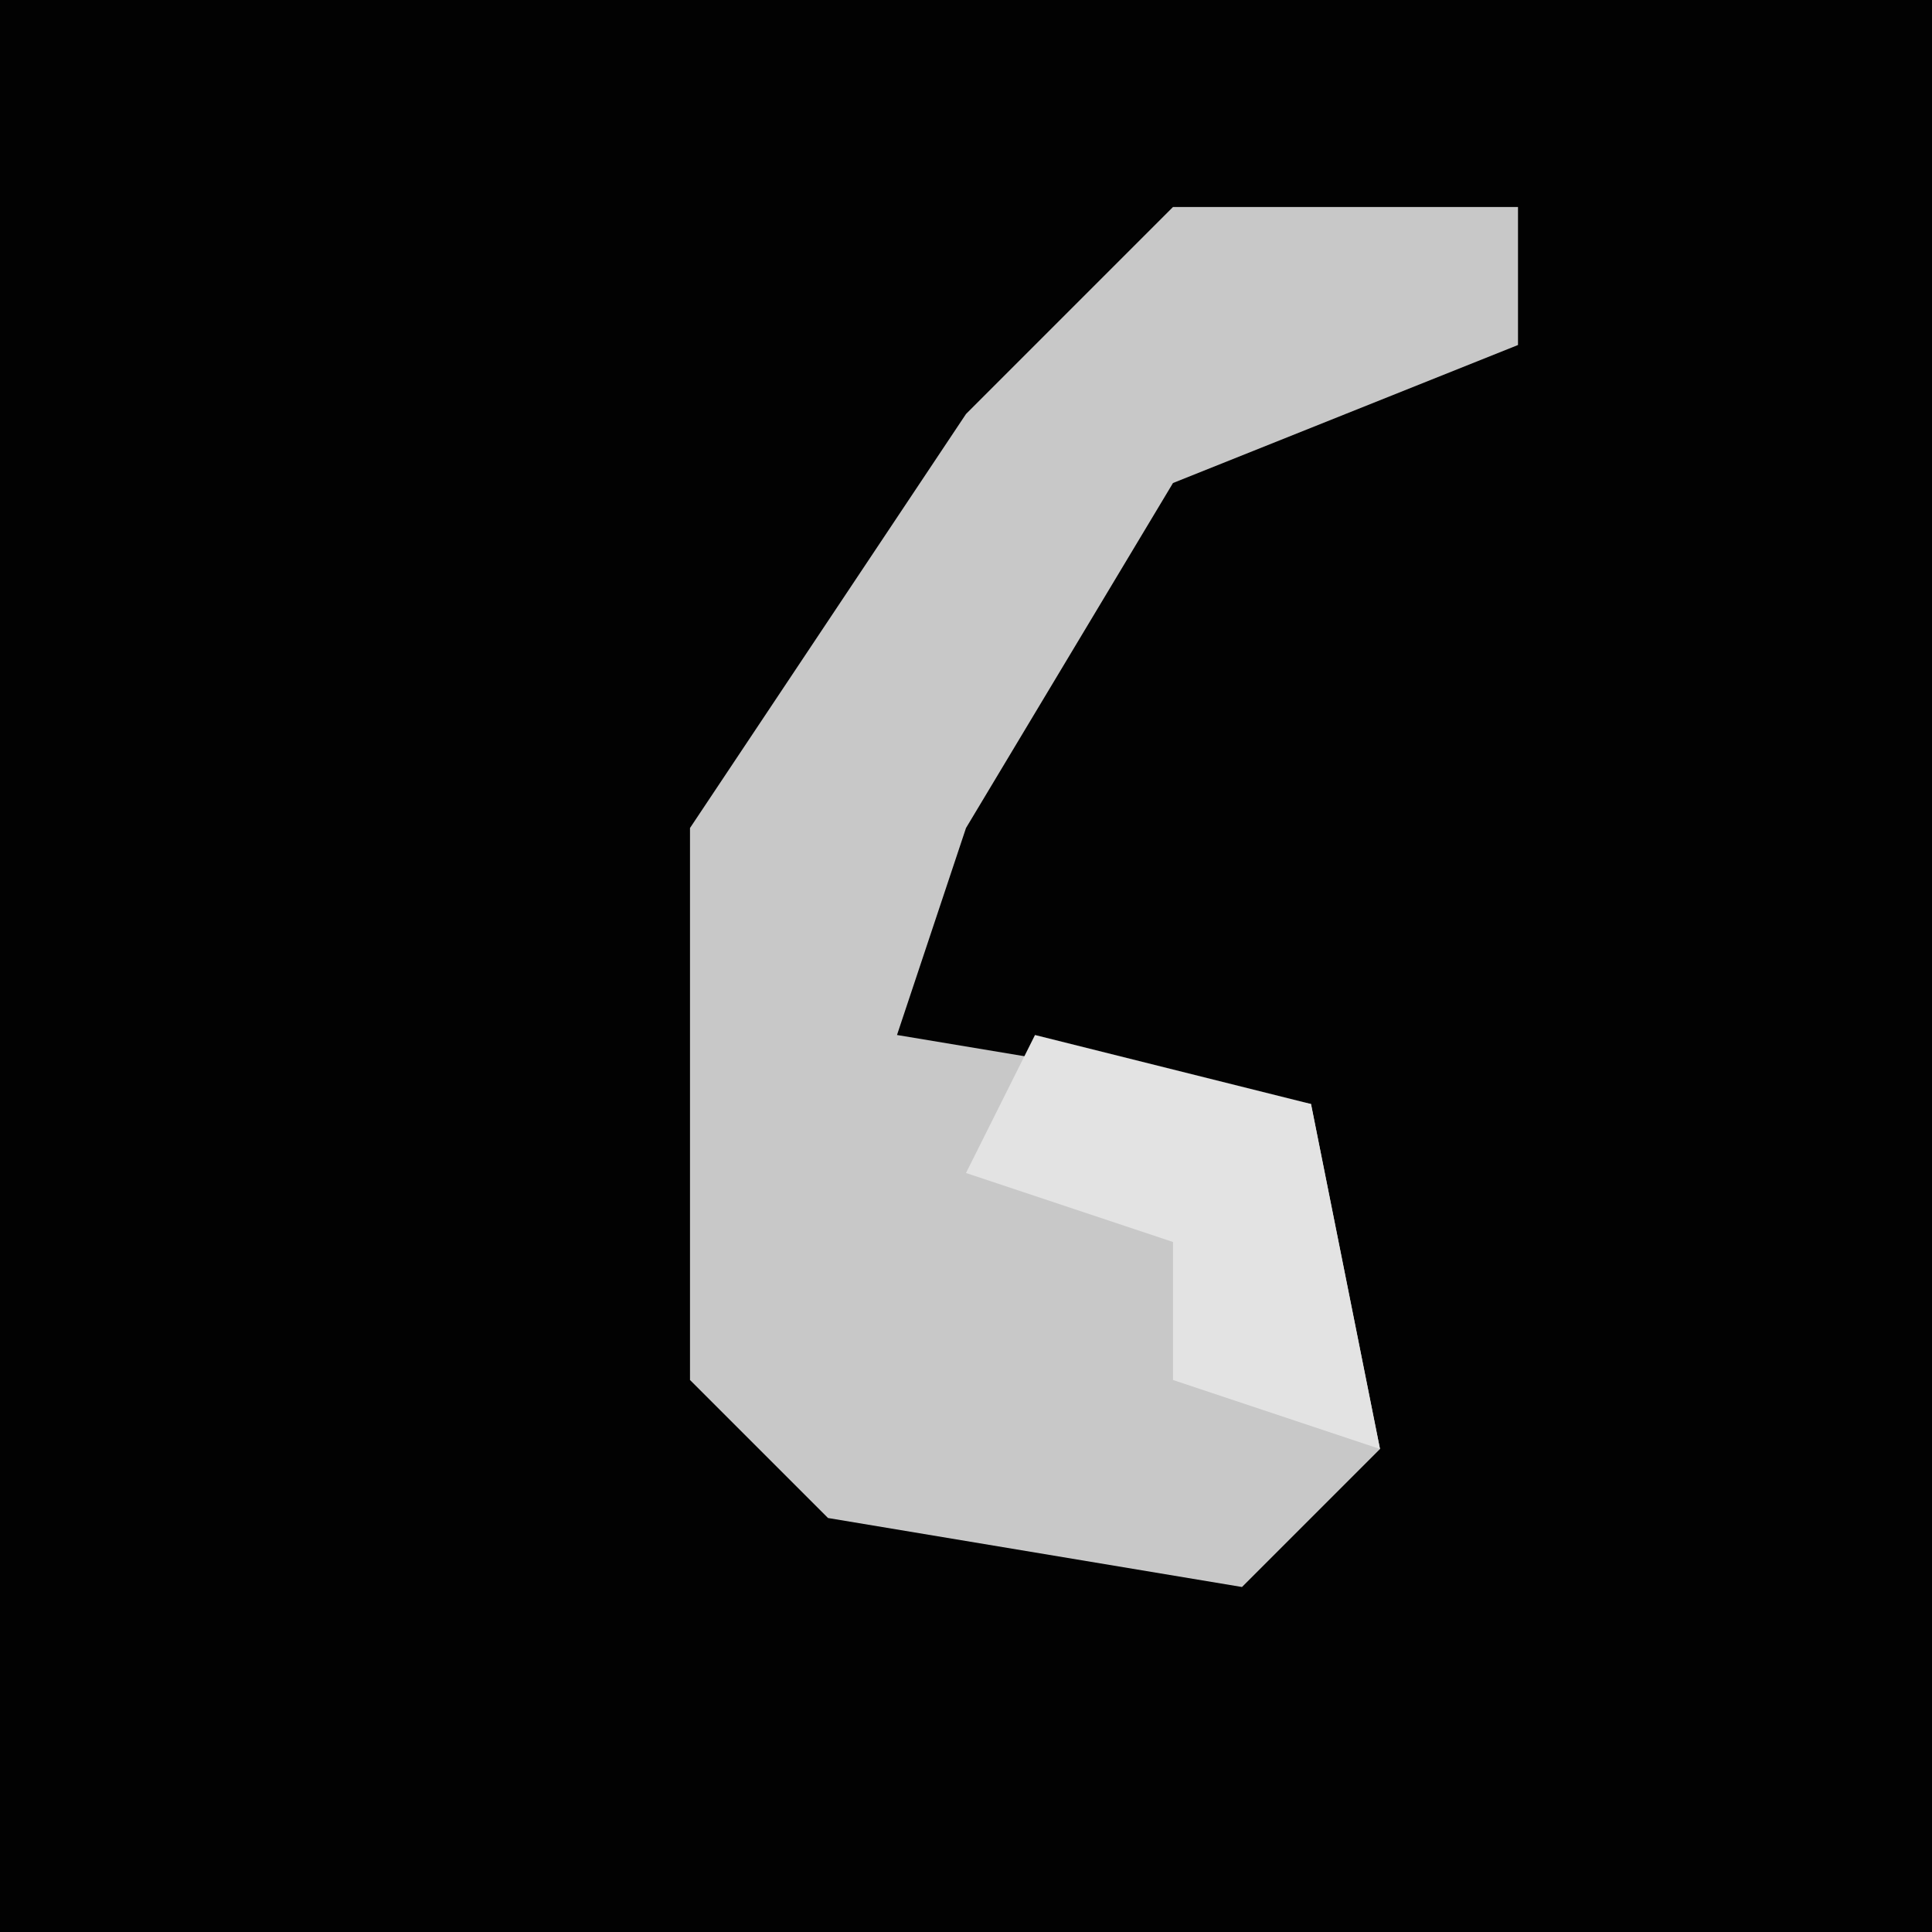 <?xml version="1.0" encoding="UTF-8"?>
<svg version="1.1" xmlns="http://www.w3.org/2000/svg" width="28" height="28">
<path d="M0,0 L28,0 L28,28 L0,28 Z " fill="#020202" transform="translate(0,0)"/>
<path d="M0,0 L5,0 L5,2 L0,4 L-3,9 L-4,12 L2,13 L3,18 L1,20 L-5,19 L-7,17 L-7,9 L-3,3 Z " fill="#C8C8C8" transform="translate(17,3)"/>
<path d="M0,0 L4,1 L5,6 L2,5 L2,3 L-1,2 Z " fill="#E3E3E3" transform="translate(15,15)"/>
</svg>
